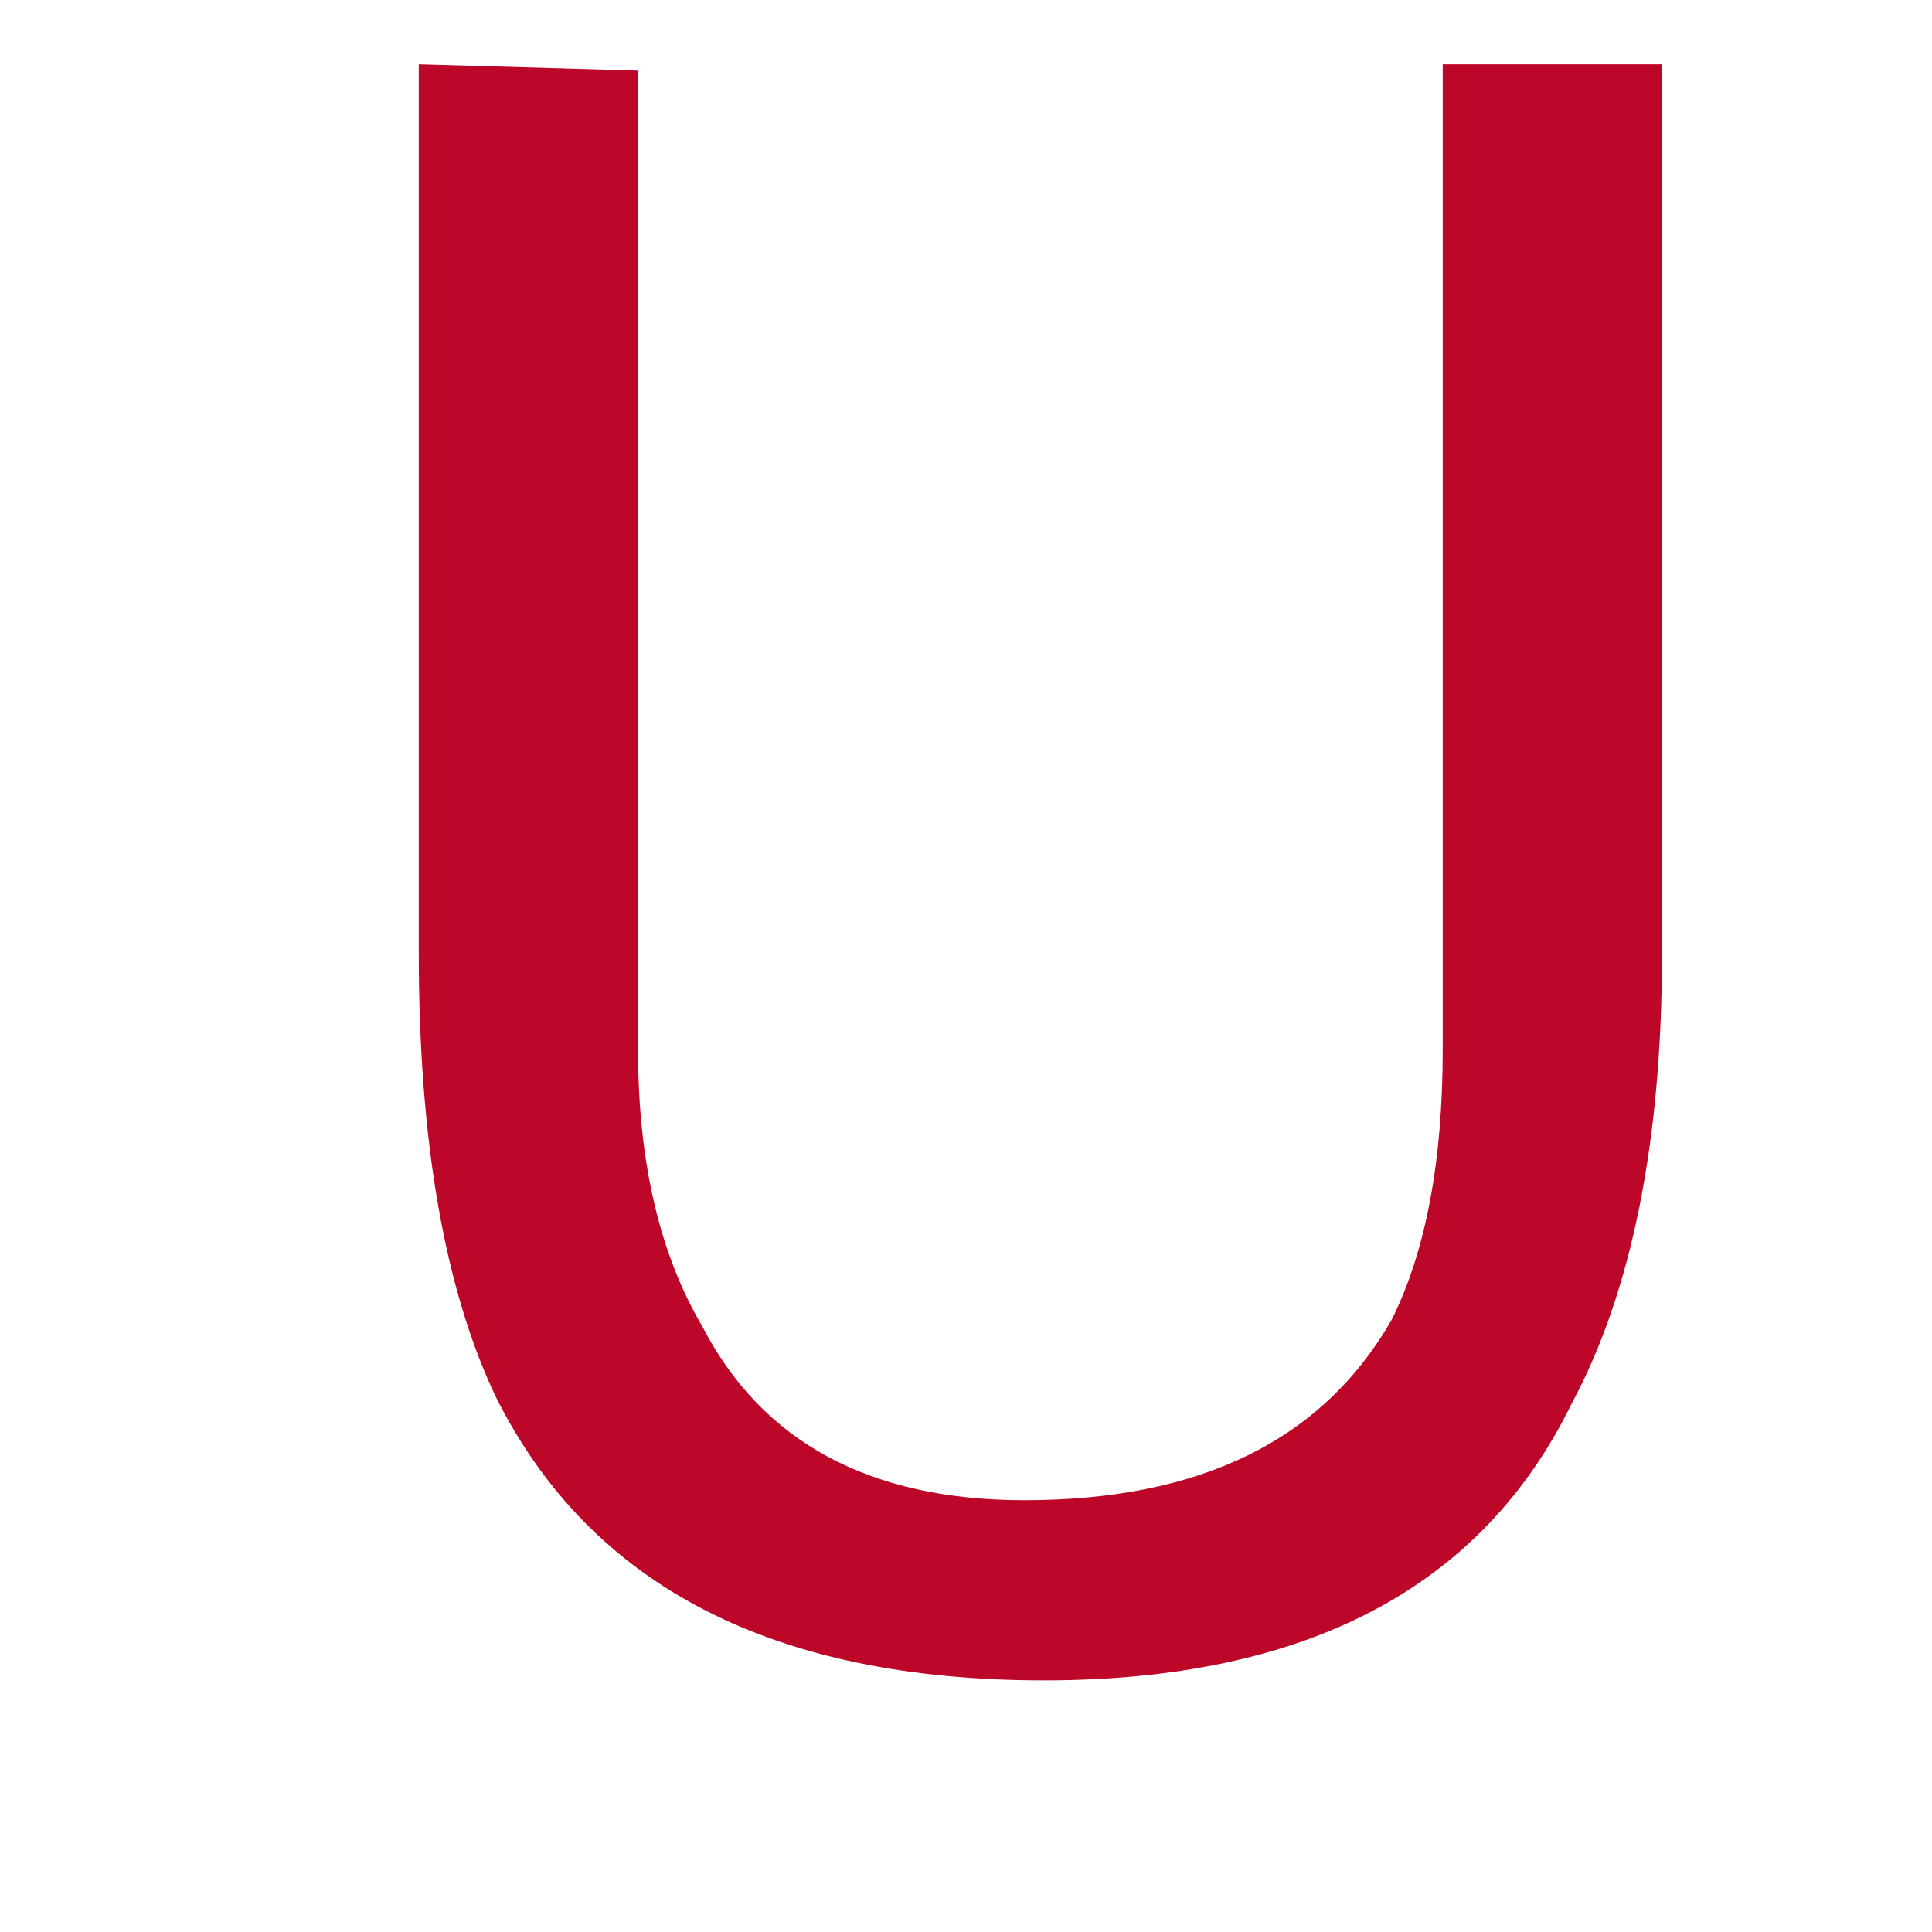 <svg width="4" height="4" viewBox="0 0 4 4" fill="none" xmlns="http://www.w3.org/2000/svg">
<path d="M1.321 0.146V2.173C1.321 2.404 1.365 2.595 1.454 2.746C1.578 2.986 1.801 3.106 2.121 3.106C2.485 3.106 2.738 2.982 2.881 2.733C2.952 2.591 2.987 2.404 2.987 2.173V0.133H3.441V1.973C3.441 2.364 3.378 2.675 3.254 2.906C3.067 3.288 2.703 3.479 2.161 3.479C1.601 3.479 1.223 3.284 1.027 2.893C0.921 2.671 0.867 2.364 0.867 1.973V0.133L1.321 0.146Z" fill="#BD0728"/>
</svg>
